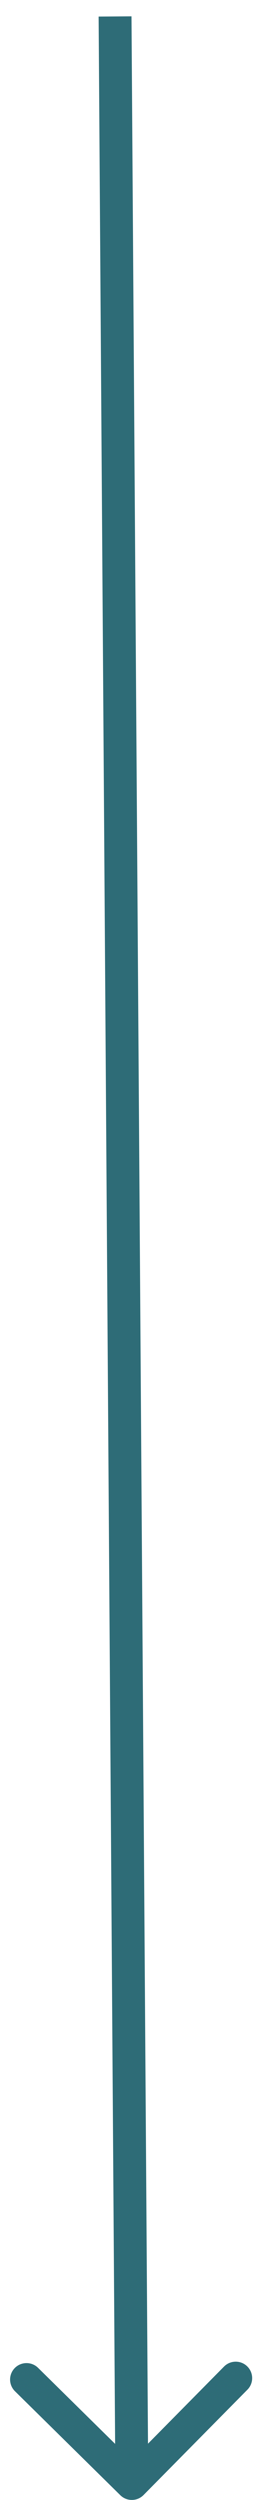 <svg width="16" height="152" viewBox="0 0 16 152" fill="none" xmlns="http://www.w3.org/2000/svg">
<path d="M7.318 151.708C7.711 152.096 8.344 152.092 8.732 151.699L15.053 145.292C15.441 144.899 15.436 144.265 15.043 143.878C14.65 143.49 14.017 143.494 13.629 143.887L8.011 149.582L2.316 143.964C1.922 143.576 1.289 143.581 0.901 143.974C0.514 144.367 0.518 145 0.911 145.388L7.318 151.708ZM6 1.007L7.02 151.003L9.02 150.99L8 0.993L6 1.007Z" fill="#2E6C77"/>
</svg>
